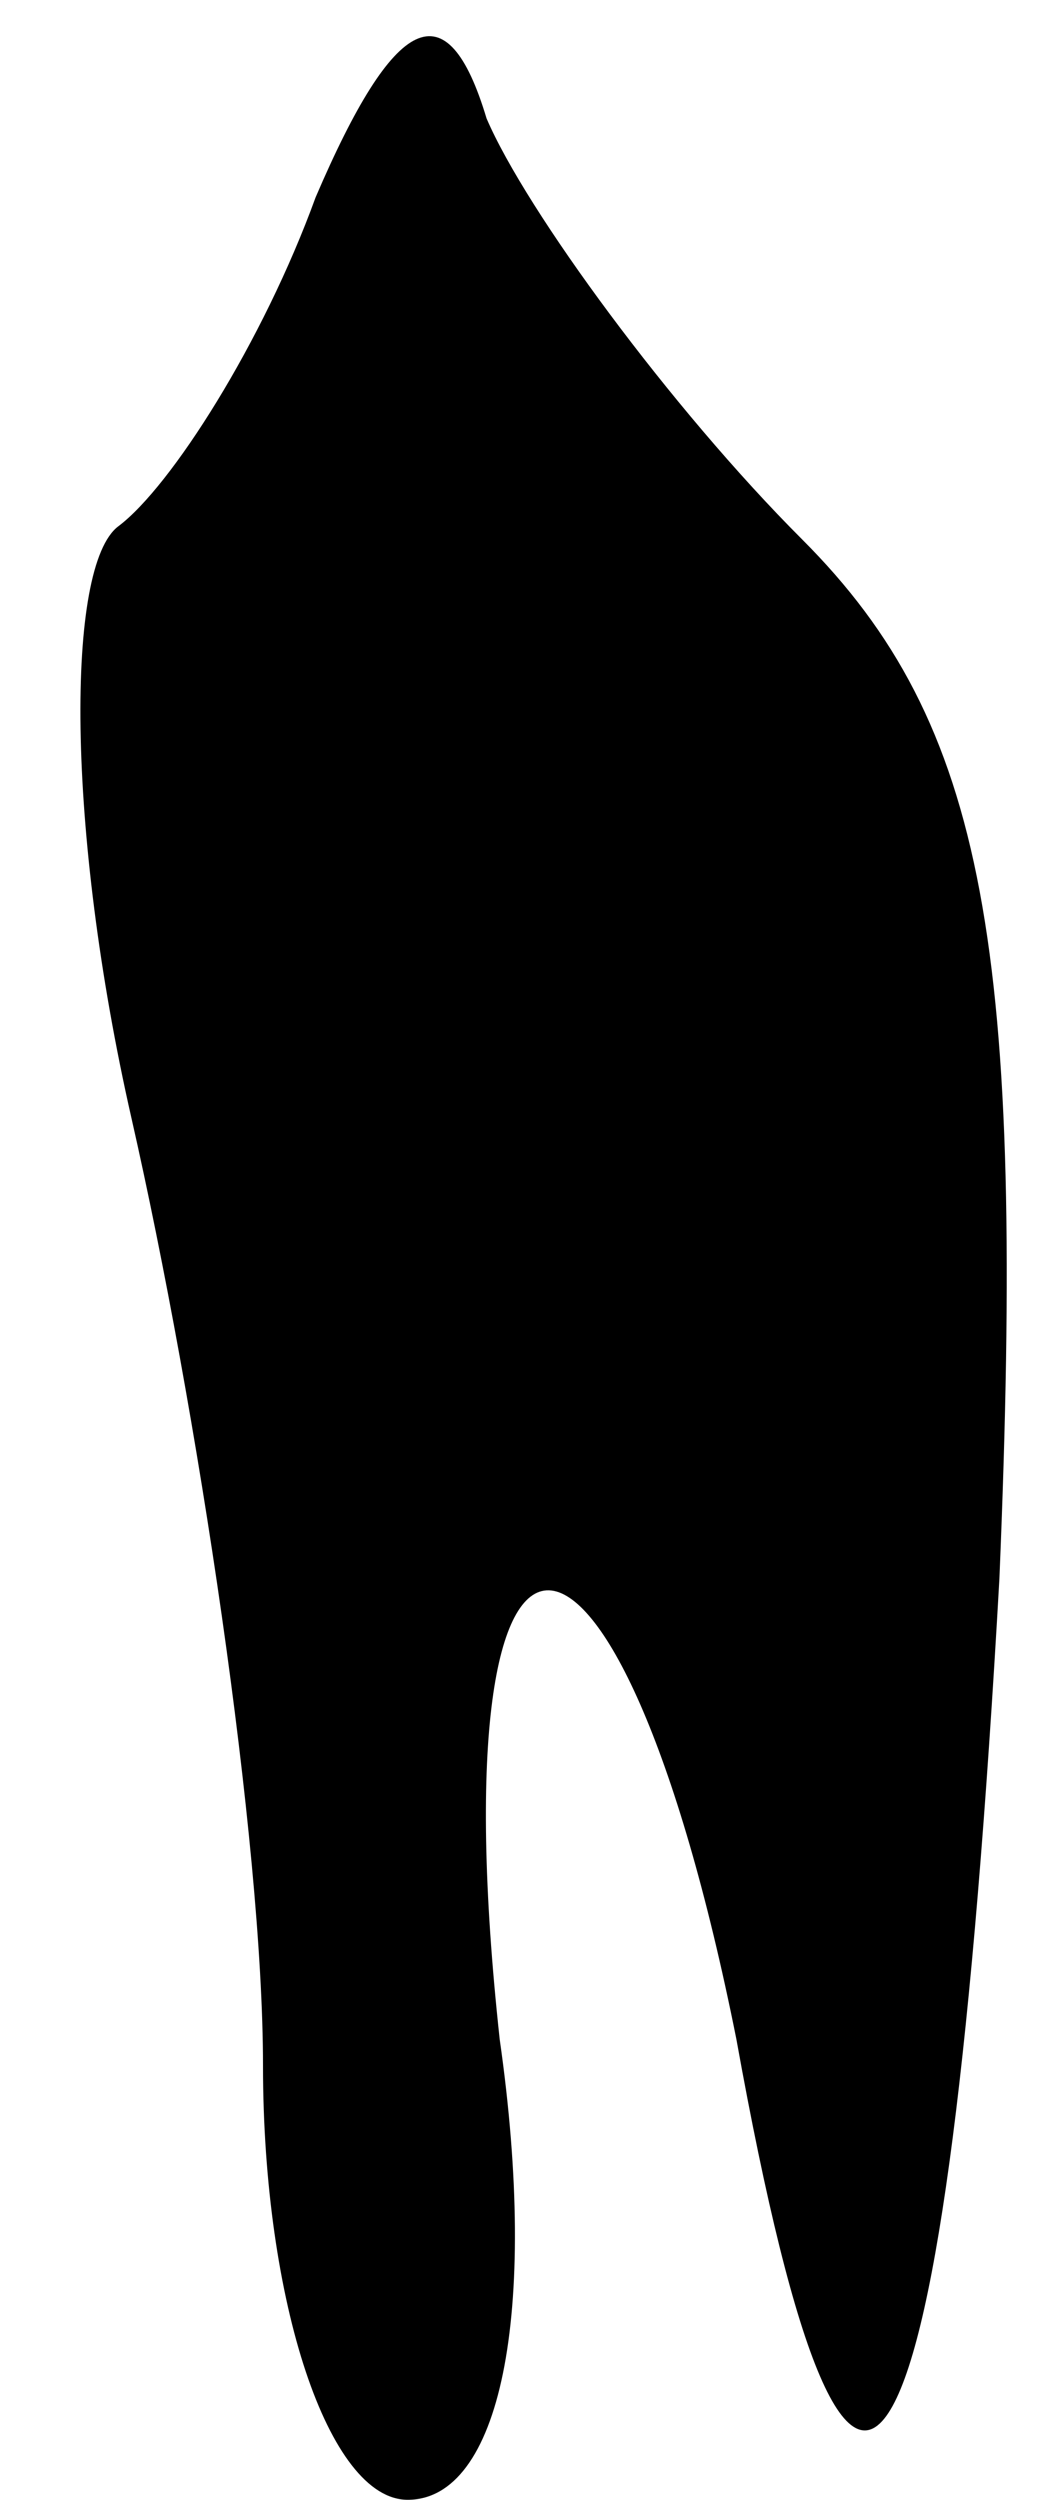 <?xml version="1.0" standalone="no"?>
<!DOCTYPE svg PUBLIC "-//W3C//DTD SVG 20010904//EN"
 "http://www.w3.org/TR/2001/REC-SVG-20010904/DTD/svg10.dtd">
<svg version="1.0" xmlns="http://www.w3.org/2000/svg"
 width="8pt" height="19pt" viewBox="0 0 8 19"
 preserveAspectRatio="xMidYMid meet">
<g transform="translate(0,19) scale(0.1,-0.1)"
fill="#000000" stroke="none">
<path fill="#000000" stroke="none" d="M24 175 c-4 -11 -11 -22 -15 -25 -4 -3
-4 -23 1 -45 5 -22 10 -55 10 -72 0 -18 5 -33 11 -33 7 0 10 14 7 35 -5 46 9
45 18 0 9 -50 16 -36 20 35 2 48 -1 65 -15 79 -10 10 -21 25 -24 32 -3 10 -7
8 -13 -6z"/>
</g>
</svg>
